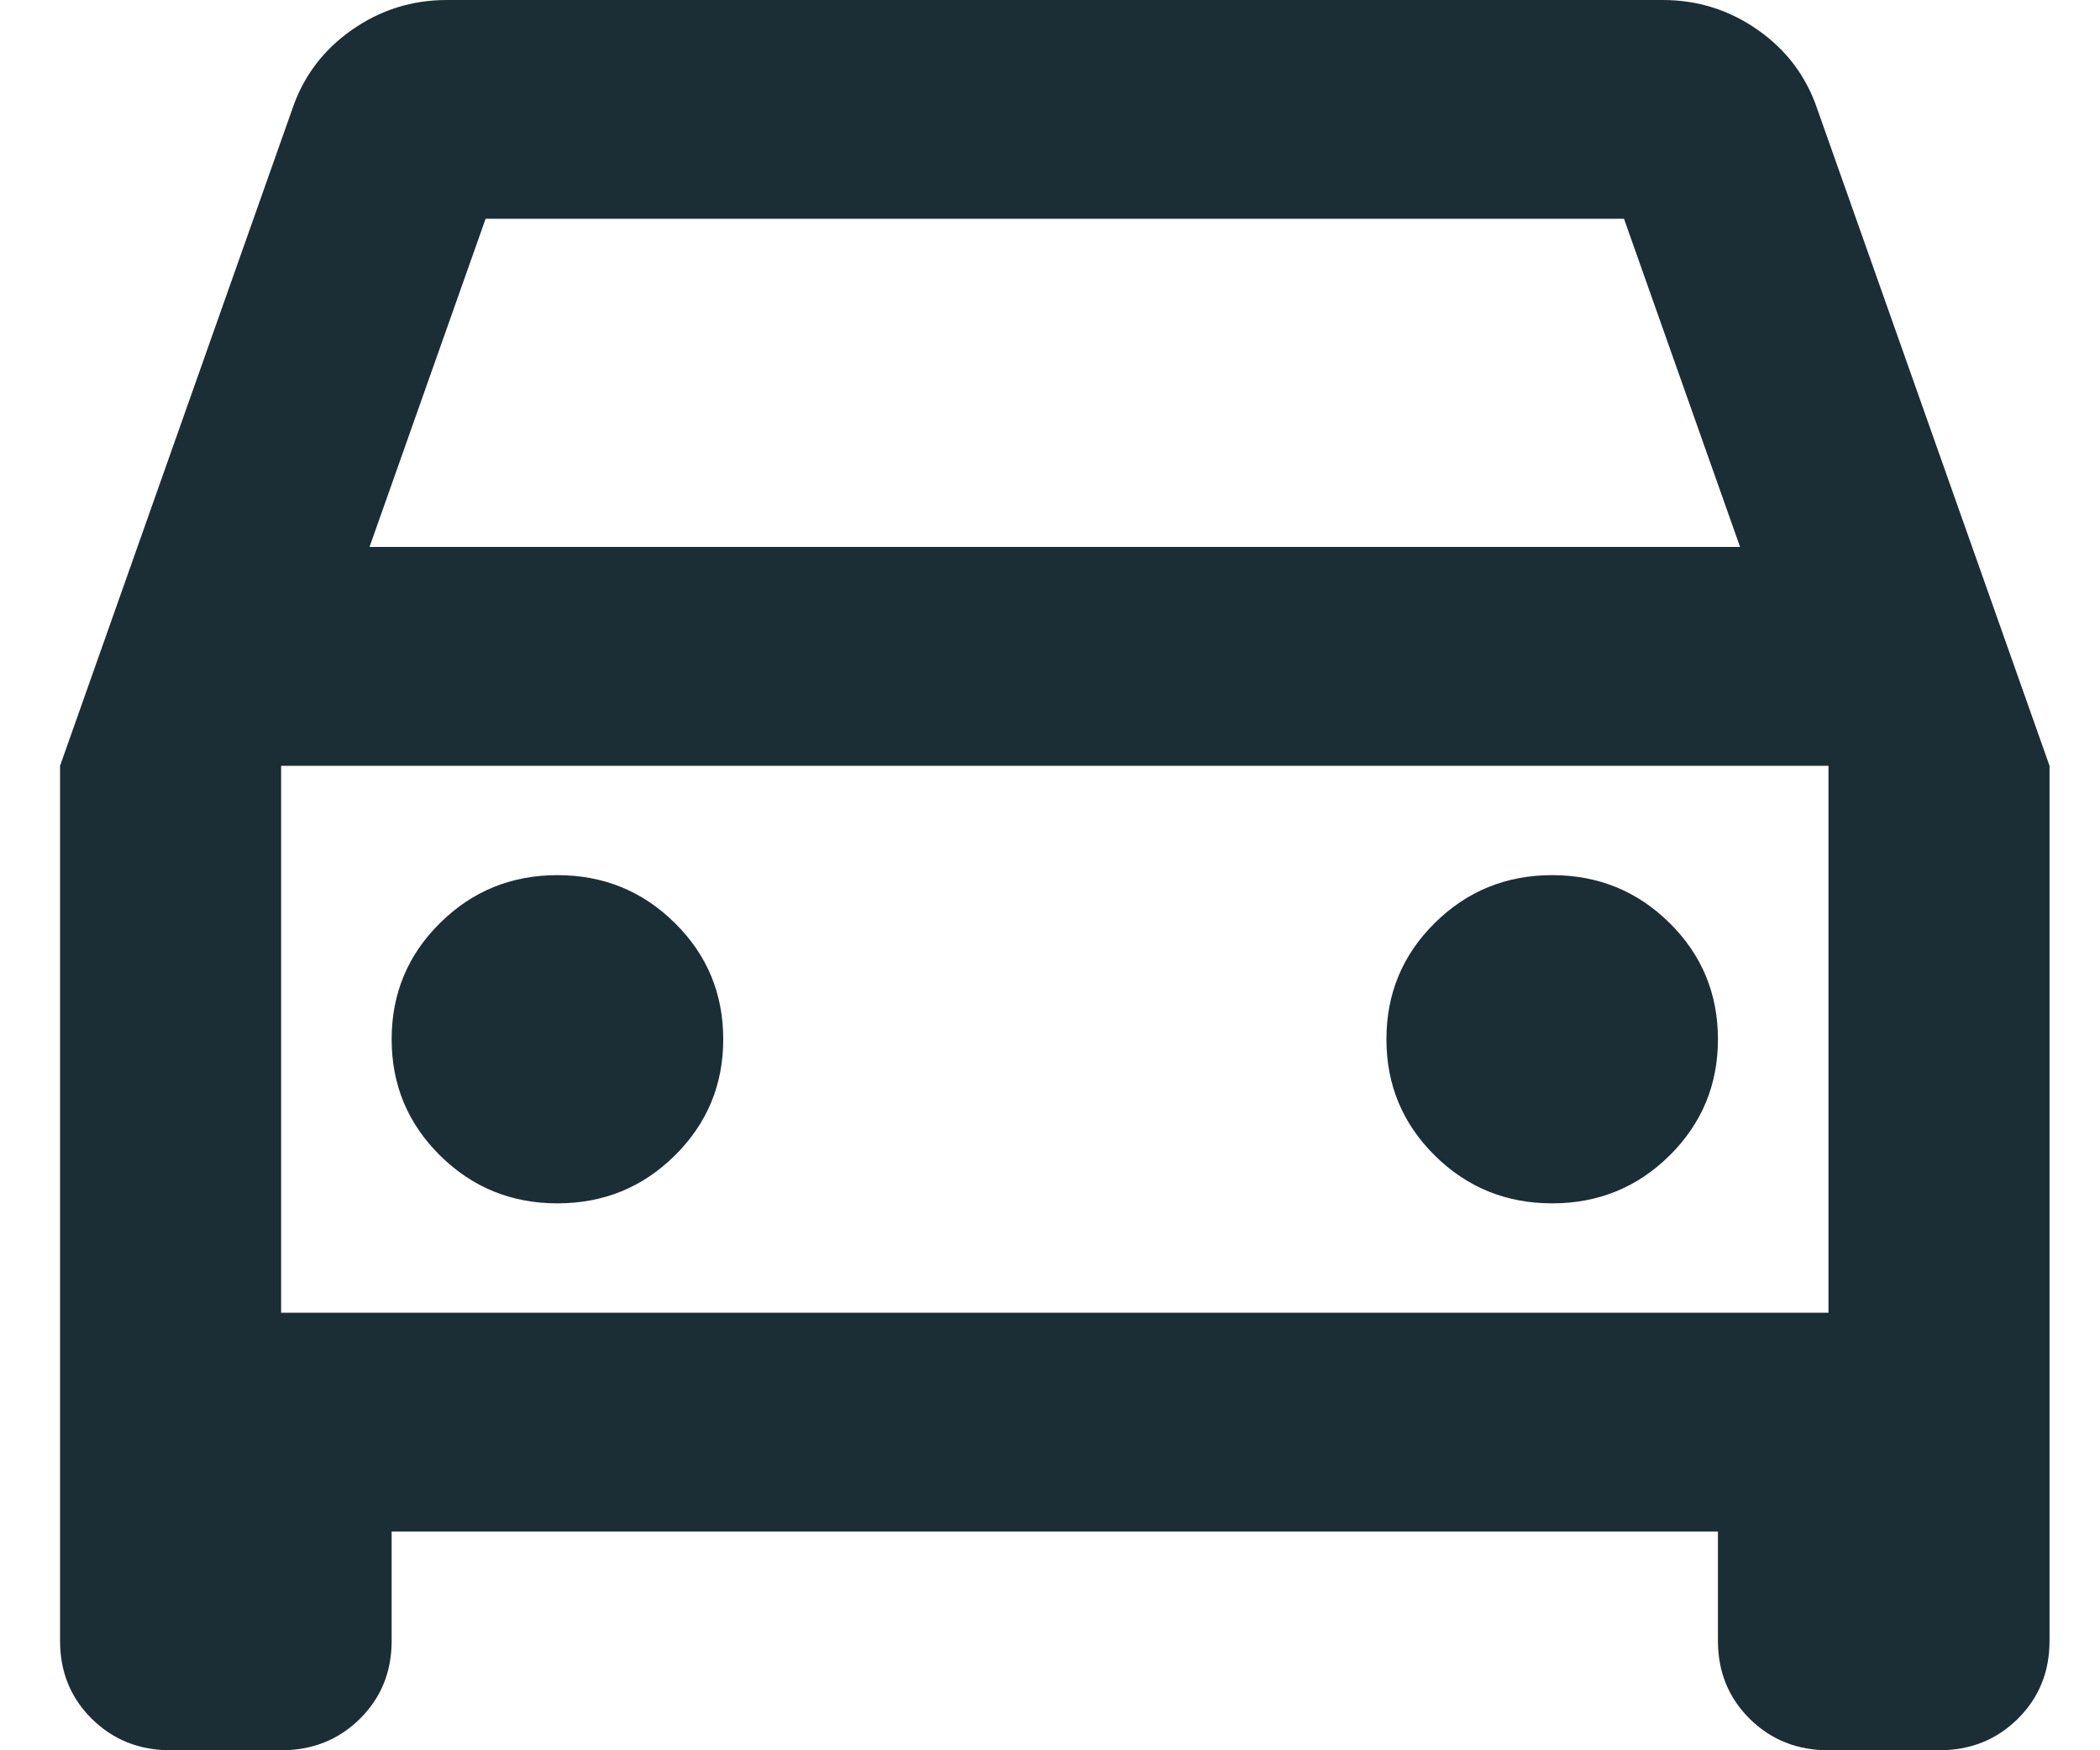 <svg width="30" height="25" viewBox="0 0 30 25" fill="none" xmlns="http://www.w3.org/2000/svg">
<g clip-path="url(#clip0_353_1088)">
<path d="M5.595 21.875V23.438C5.595 23.88 5.444 24.251 5.141 24.551C4.838 24.85 4.463 25 4.016 25H2.437C1.99 25 1.615 24.85 1.312 24.551C1.009 24.251 0.858 23.88 0.858 23.438V10.938L4.174 1.562C4.332 1.094 4.615 0.716 5.023 0.43C5.431 0.143 5.884 0 6.384 0H23.753C24.253 0 24.707 0.143 25.115 0.43C25.523 0.716 25.806 1.094 25.963 1.562L29.279 10.938V23.438C29.279 23.88 29.128 24.251 28.825 24.551C28.523 24.85 28.148 25 27.7 25H26.121C25.674 25 25.299 24.85 24.996 24.551C24.694 24.251 24.542 23.88 24.542 23.438V21.875H5.595ZM5.279 7.812H24.858L23.2 3.125H6.937L5.279 7.812ZM7.963 17.188C8.621 17.188 9.181 16.96 9.641 16.504C10.102 16.048 10.332 15.495 10.332 14.844C10.332 14.193 10.102 13.639 9.641 13.184C9.181 12.728 8.621 12.5 7.963 12.5C7.306 12.5 6.746 12.728 6.286 13.184C5.825 13.639 5.595 14.193 5.595 14.844C5.595 15.495 5.825 16.048 6.286 16.504C6.746 16.96 7.306 17.188 7.963 17.188ZM22.174 17.188C22.832 17.188 23.391 16.96 23.852 16.504C24.312 16.048 24.542 15.495 24.542 14.844C24.542 14.193 24.312 13.639 23.852 13.184C23.391 12.728 22.832 12.5 22.174 12.5C21.516 12.5 20.957 12.728 20.496 13.184C20.036 13.639 19.806 14.193 19.806 14.844C19.806 15.495 20.036 16.048 20.496 16.504C20.957 16.96 21.516 17.188 22.174 17.188ZM4.016 18.75H26.121V10.938H4.016V18.75Z" fill="#1C2E35"/>
</g>
<defs>
<clipPath id="clip0_353_1088">
<rect width="30" height="25" fill="white"/>
</clipPath>
</defs>
</svg>
